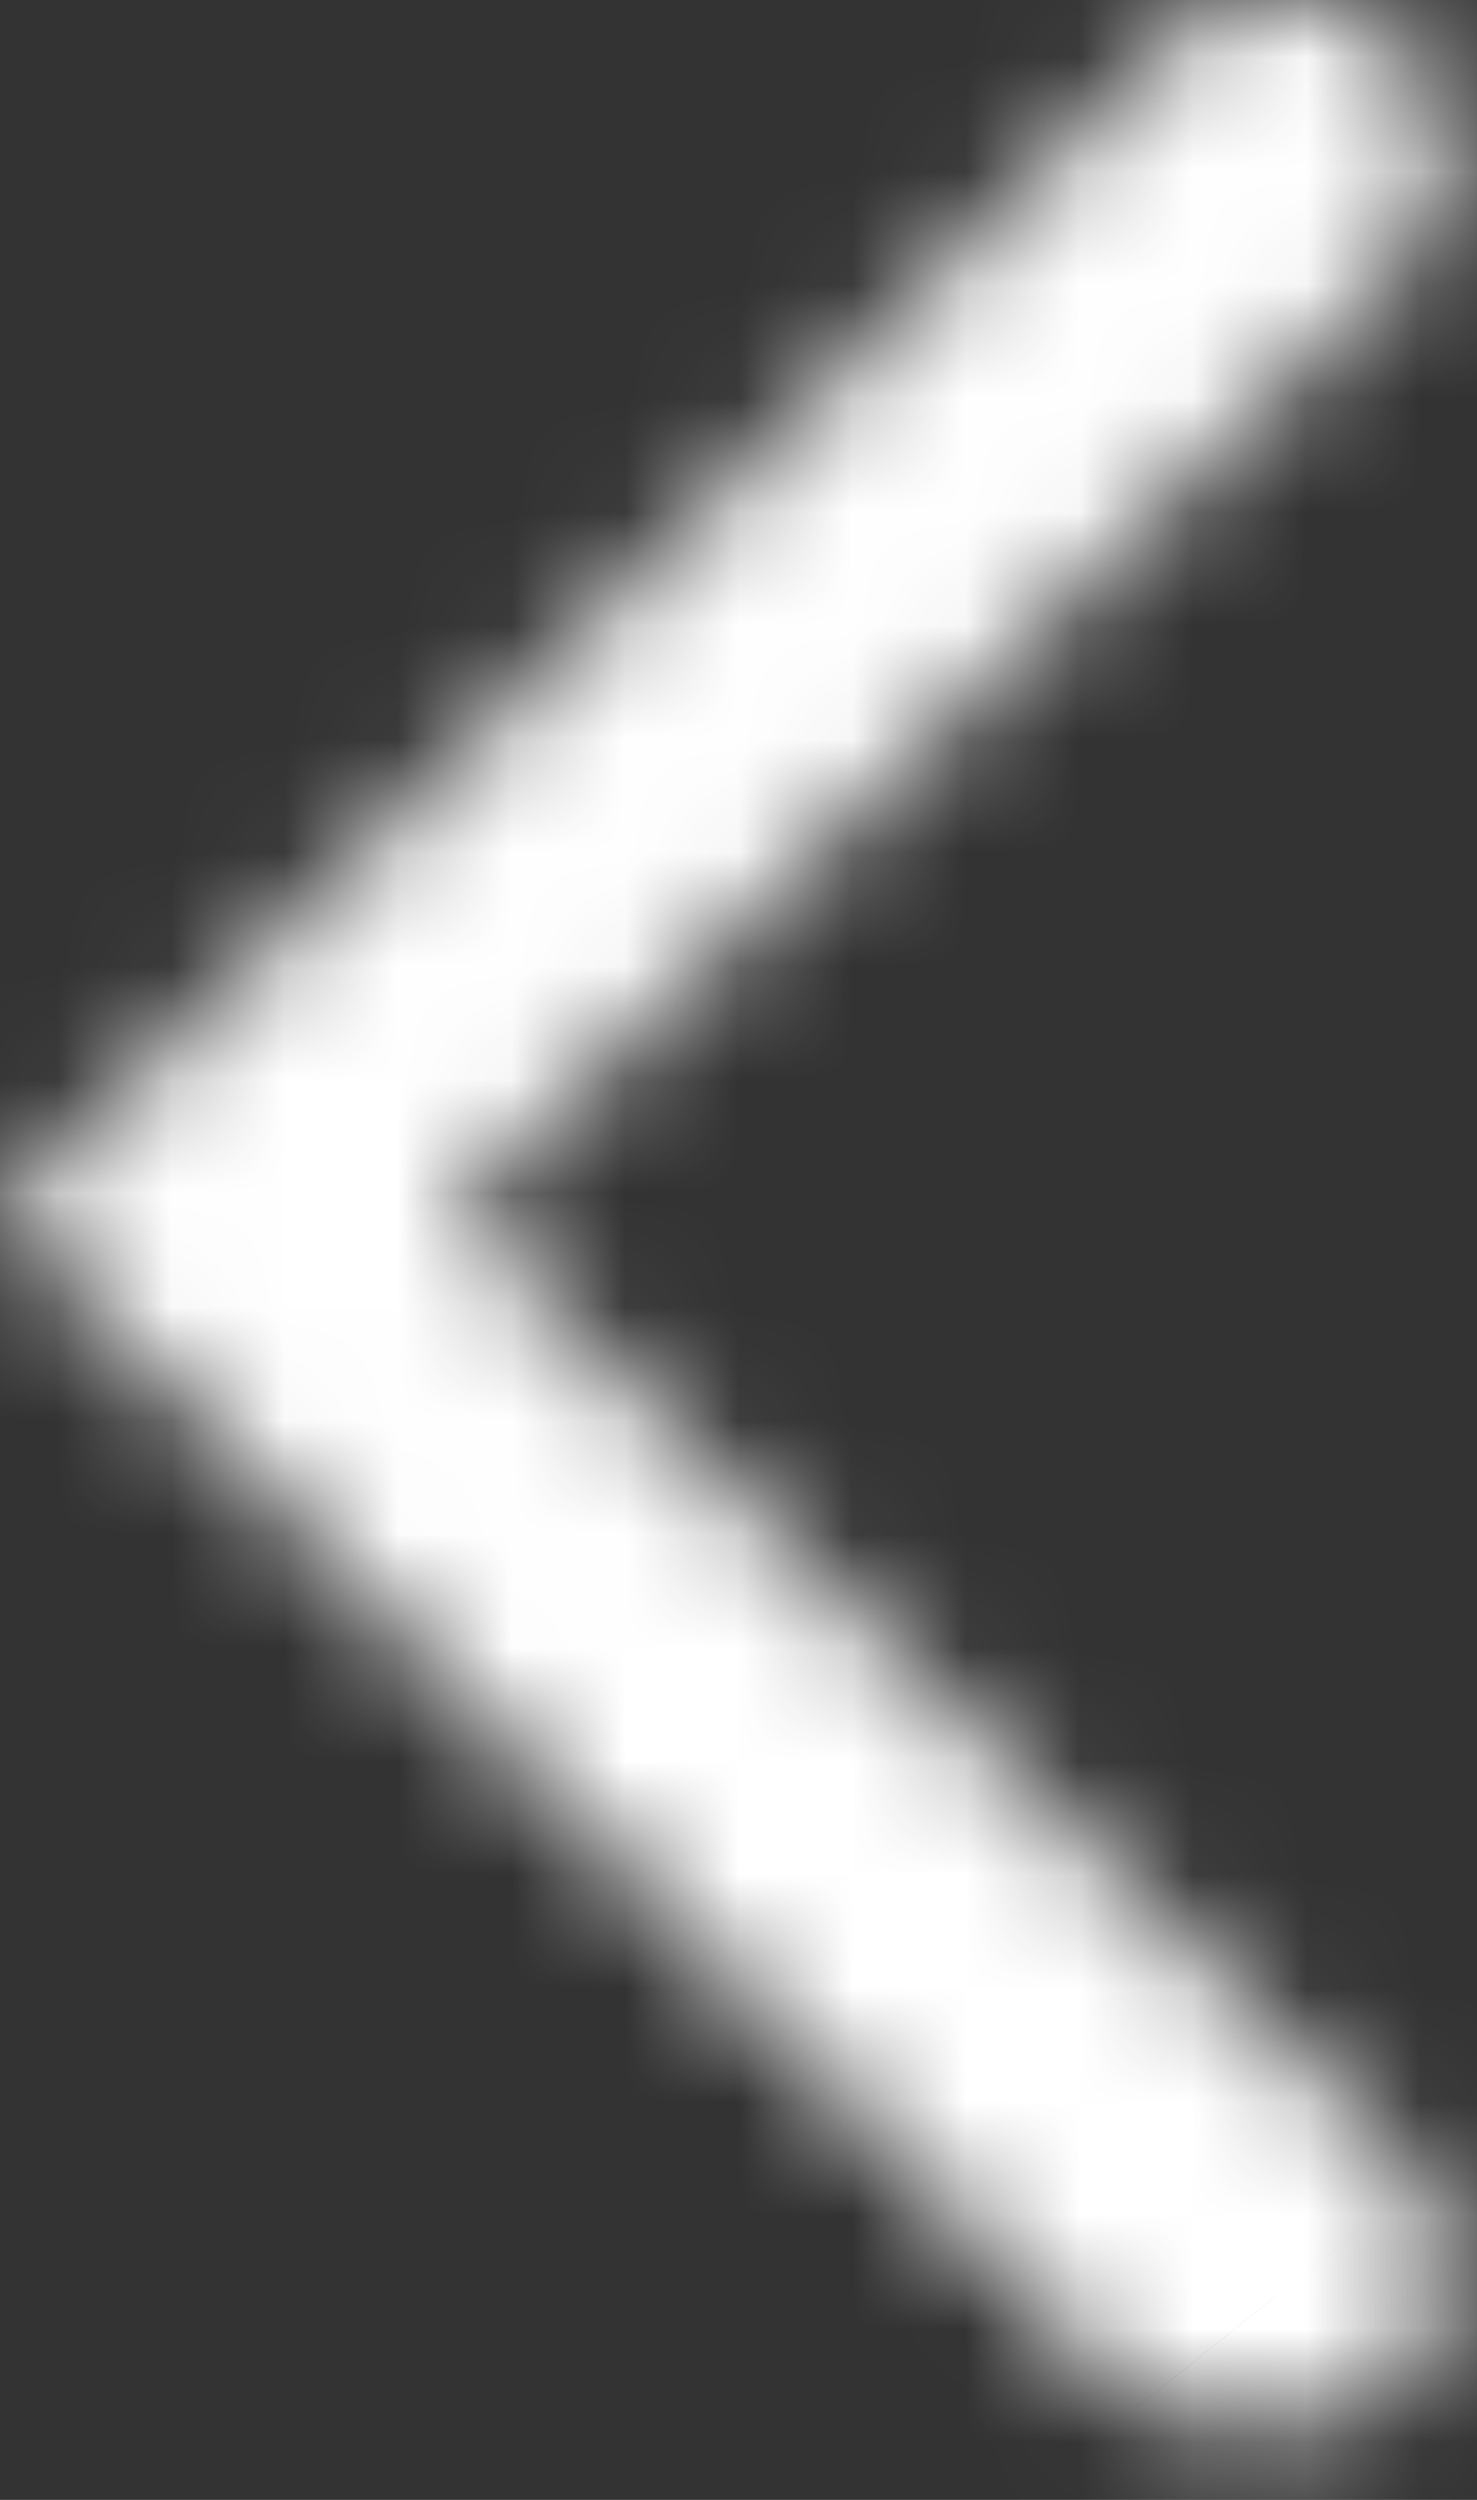 <svg width="13" height="22" viewBox="0 0 13 22" fill="none" xmlns="http://www.w3.org/2000/svg">
<rect x="0" y="0" width="13" height="22" fill="#333333" stroke="none"/>
<mask id="path-1-inside-1_1518_1577" fill="white">
<path d="M10.5 0.19L0 10.69L10 21.19C10.15 21.378 11.525 21.303 11.75 21.303C11.975 21.303 12.2 21.19 12.35 21.04C12.688 20.703 12.838 19.528 12.5 19.19L4 10.69L12.5 2.19C12.838 1.853 12.688 0.678 12.35 0.34C12.013 0.003 10.838 -0.147 10.5 0.19Z"/>
</mask>
<path d="M0 10.69L-7.241 17.587L-13.972 10.52L-7.071 3.619L0 10.69ZM10.5 0.19L3.429 -6.881L3.429 -6.881L10.5 0.19ZM12.35 0.34L19.421 -6.731L19.421 -6.731L12.35 0.34ZM12.5 2.19L19.571 9.261L19.571 9.261L12.5 2.19ZM4 10.69L-3.071 17.761L-10.142 10.69L-3.071 3.619L4 10.69ZM12.5 19.19L19.571 12.119L19.571 12.119L12.5 19.19ZM12.35 21.04L19.421 28.111L19.421 28.111L12.35 21.04ZM10 21.19L17.242 14.294L17.539 14.606L17.809 14.943L10 21.19ZM-7.071 3.619L3.429 -6.881L17.571 7.261L7.071 17.761L-7.071 3.619ZM3.429 -6.881C5.649 -9.1 8.19 -9.659 9.183 -9.83C10.442 -10.048 11.566 -10.023 12.412 -9.939C13.282 -9.853 14.245 -9.665 15.23 -9.325C16.002 -9.059 17.784 -8.369 19.421 -6.731L5.279 7.411C6.748 8.88 8.256 9.425 8.702 9.579C9.361 9.807 9.946 9.914 10.438 9.963C10.907 10.01 11.652 10.039 12.585 9.878C13.252 9.763 15.521 9.312 17.571 7.261L3.429 -6.881ZM19.421 -6.731C21.059 -5.093 21.749 -3.312 22.016 -2.54C22.356 -1.555 22.543 -0.592 22.63 0.278C22.713 1.125 22.738 2.248 22.521 3.507C22.349 4.5 21.791 7.042 19.571 9.261L5.429 -4.881C3.378 -2.83 2.927 -0.561 2.812 0.105C2.651 1.039 2.681 1.784 2.727 2.252C2.776 2.745 2.884 3.33 3.111 3.989C3.265 4.434 3.81 5.942 5.279 7.411L19.421 -6.731ZM19.571 9.261L11.071 17.761L-3.071 3.619L5.429 -4.881L19.571 9.261ZM11.071 3.619L19.571 12.119L5.429 26.261L-3.071 17.761L11.071 3.619ZM19.571 12.119C21.791 14.339 22.349 16.881 22.521 17.873C22.738 19.133 22.713 20.256 22.63 21.102C22.543 21.973 22.356 22.936 22.016 23.921C21.749 24.692 21.059 26.474 19.421 28.111L5.279 13.969C3.81 15.438 3.265 16.946 3.111 17.392C2.884 18.051 2.776 18.636 2.727 19.128C2.681 19.596 2.651 20.342 2.812 21.276C2.927 21.942 3.378 24.211 5.429 26.261L19.571 12.119ZM19.421 28.111C17.756 29.776 15.097 31.303 11.75 31.303V11.303C10.217 11.303 8.923 11.678 7.94 12.124C6.958 12.571 6.056 13.192 5.279 13.969L19.421 28.111ZM11.75 31.303C11.857 31.303 12.075 31.298 11.655 31.308C11.445 31.314 11.105 31.321 10.727 31.316C10.413 31.312 9.774 31.299 9.056 31.209C8.72 31.166 8.028 31.067 7.206 30.818C6.788 30.692 6.118 30.461 5.353 30.055C4.648 29.68 3.356 28.893 2.192 27.437L17.809 14.943C16.663 13.511 15.4 12.745 14.731 12.39C14.003 12.003 13.378 11.79 13.012 11.68C12.296 11.462 11.737 11.388 11.555 11.365C11.313 11.335 11.141 11.325 11.078 11.322C11.039 11.32 11.01 11.319 10.994 11.318C10.977 11.318 10.968 11.318 10.967 11.318C10.966 11.318 10.97 11.318 10.98 11.318C10.99 11.318 11.003 11.318 11.021 11.317C11.056 11.317 11.098 11.316 11.151 11.315C11.211 11.313 11.252 11.312 11.333 11.31C11.345 11.309 11.55 11.303 11.75 11.303V31.303ZM2.759 28.087L-7.241 17.587L7.242 3.794L17.242 14.294L2.759 28.087Z" fill="white" mask="url(#path-1-inside-1_1518_1577)"/>
</svg>
